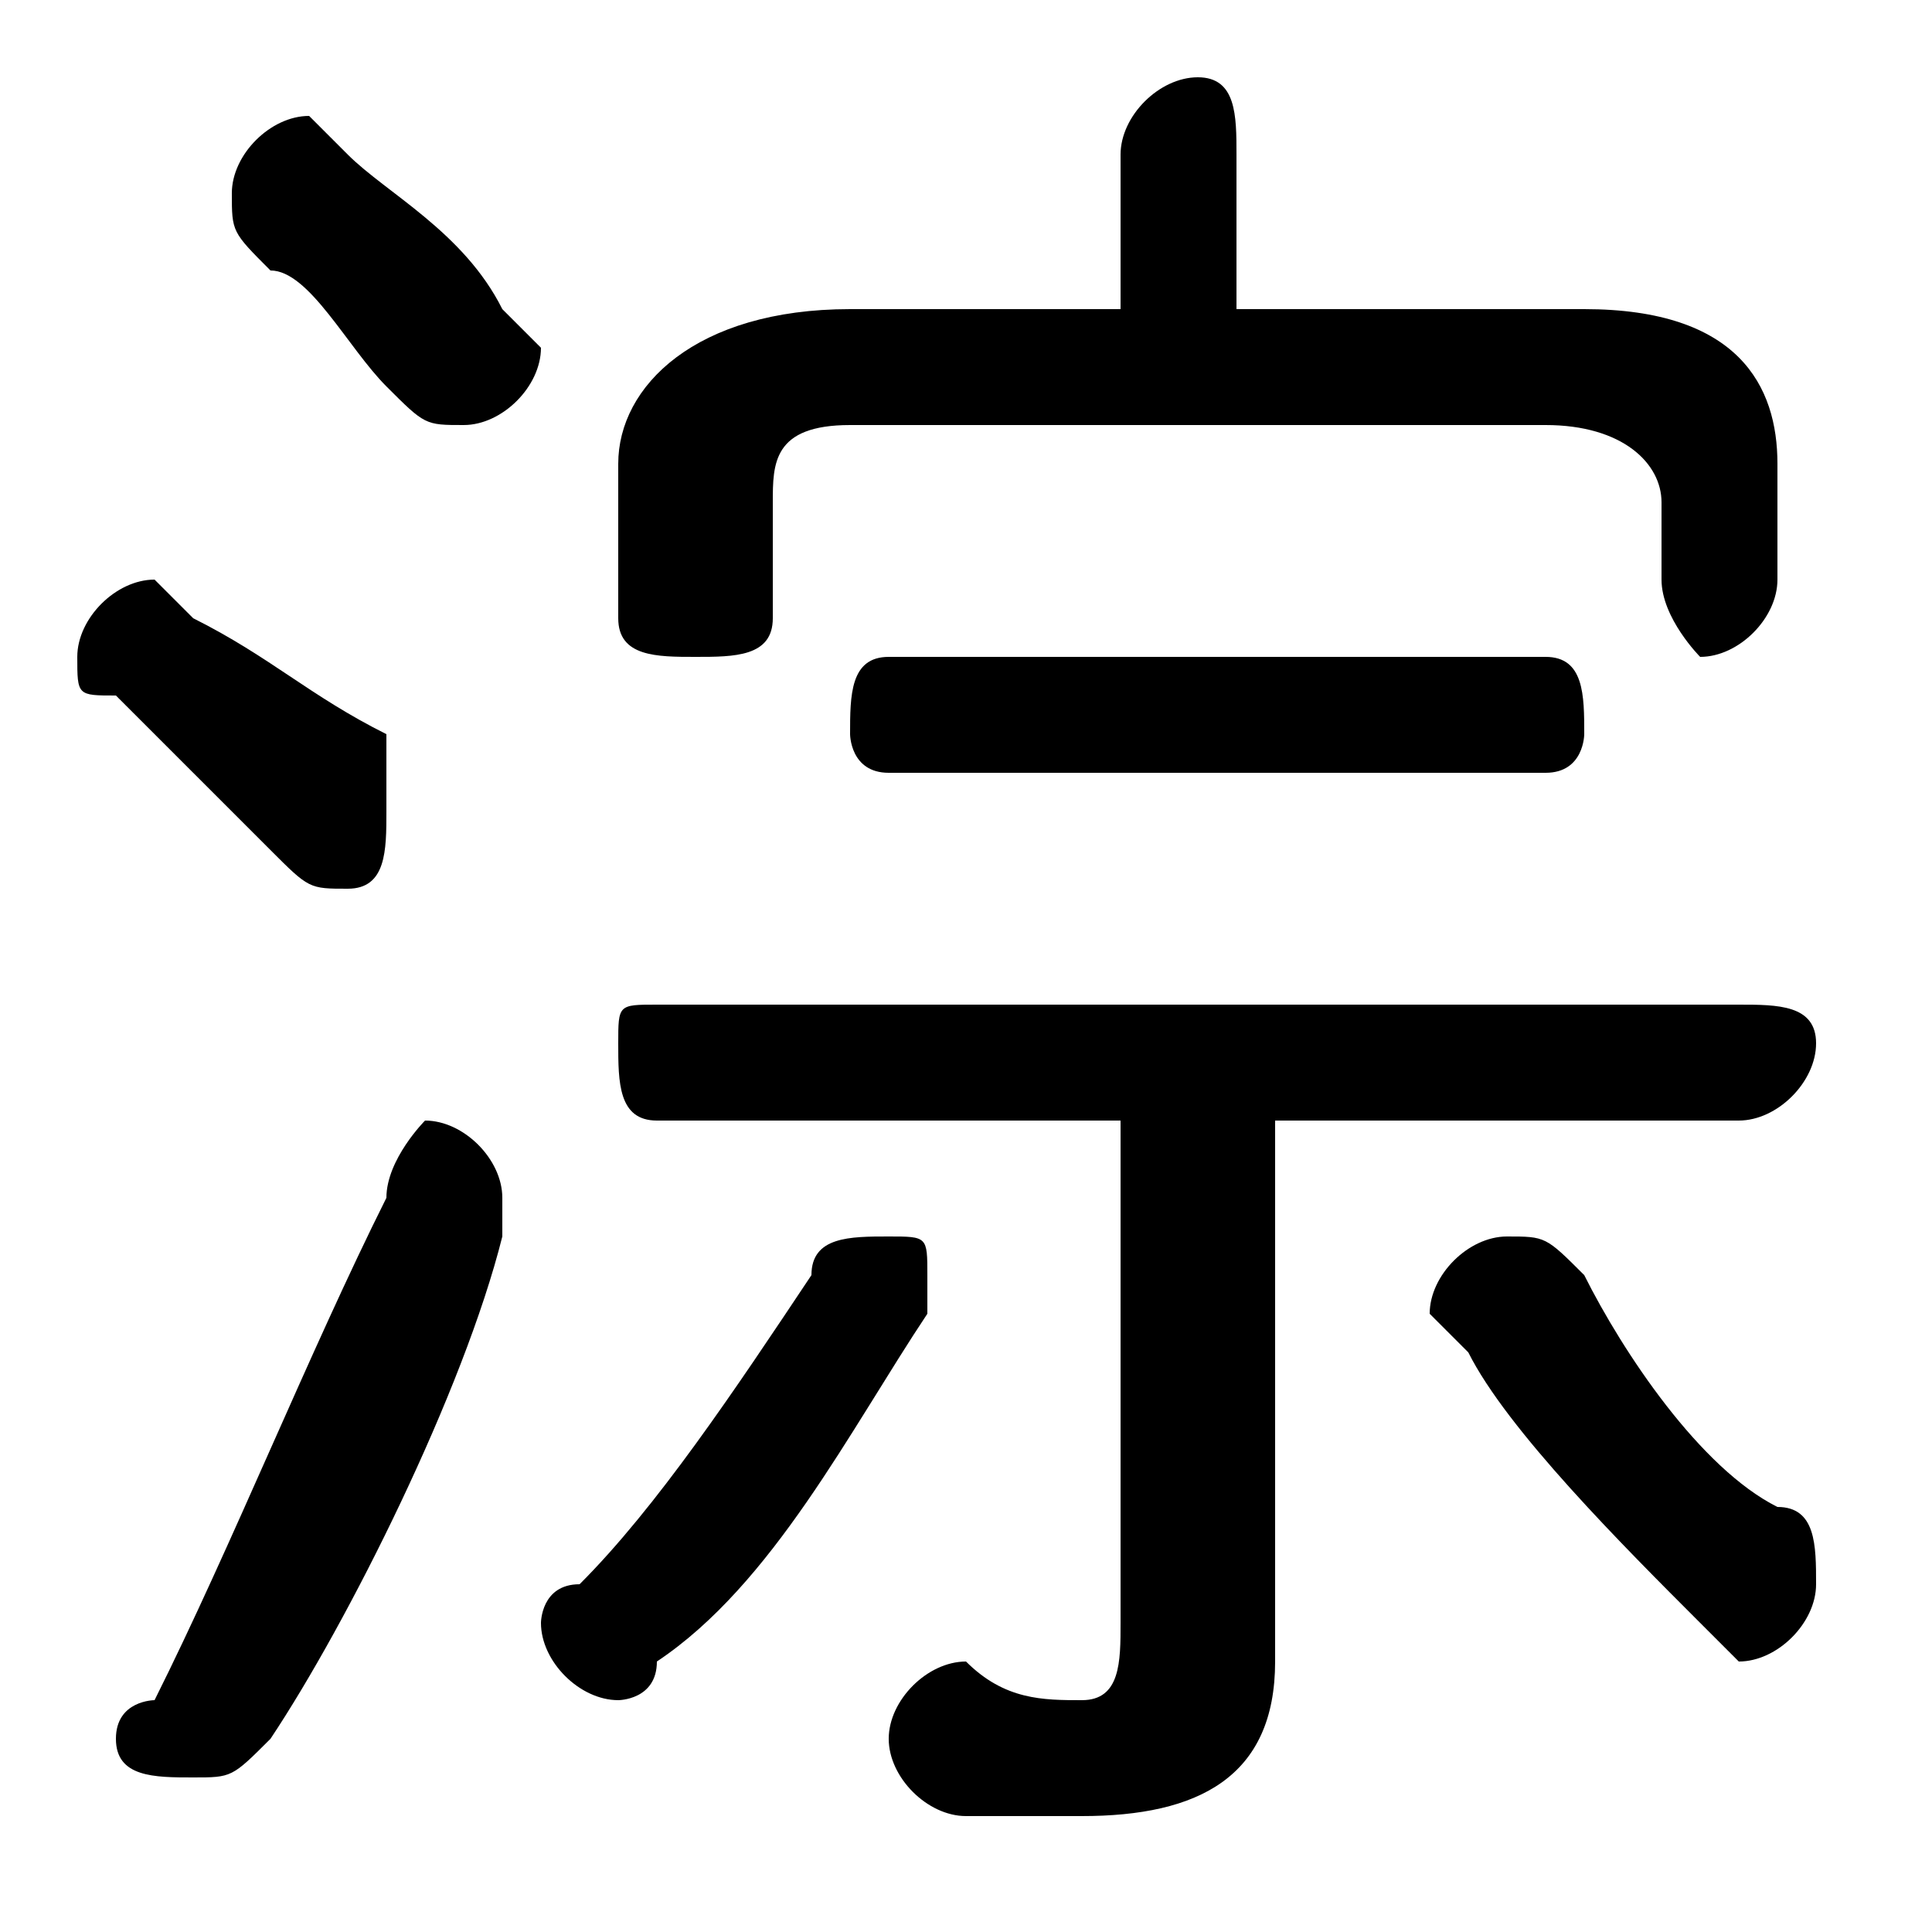 <svg xmlns="http://www.w3.org/2000/svg" viewBox="0 -44.0 50.0 50.0">
    <rect x="0" y="-44.0" width="50.0" height="50.0" fill="#808080" stroke="none"/>
    <g transform="scale(1, -1)">
        <!-- ボディの枠 -->
        <rect x="0" y="-6.0" width="50.0" height="50.0"
            stroke="white" fill="white"/>
        <!-- グリフ座標系の原点 -->
        <circle cx="0" cy="0" r="5" fill="white"/>
        <!-- グリフのアウトライン -->
        <g style="fill:black;stroke:#000000;stroke-width:0;stroke-linecap:round;stroke-linejoin:round;">
        <path d="M 29.0 15.0 L 29.0 2.0 C 29.0 1.0 29.0 0.0 28.0 0.0 C 27.0 0.0 26.0 0.0 25.0 1.0 C 24.0 1.0 23.0 -0.0 23.0 -1.0 C 23.0 -2.0 24.0 -3.0 25.0 -3.0 C 26.0 -3.0 26.0 -3.0 28.0 -3.0 C 31.0 -3.0 33.0 -2.0 33.0 1.0 L 33.0 15.0 L 45.0 15.0 C 46.0 15.0 47.0 16.0 47.0 17.0 C 47.0 18.0 46.0 18.0 45.0 18.0 L 17.0 18.0 C 16.0 18.0 16.0 18.0 16.0 17.0 C 16.0 16.0 16.0 15.0 17.0 15.0 Z M 32.0 36.0 L 32.0 40.0 C 32.0 41.0 32.0 42.0 31.0 42.0 C 30.0 42.0 29.0 41.0 29.0 40.0 L 29.0 36.0 L 22.0 36.0 C 18.0 36.0 16.0 34.0 16.0 32.0 L 16.0 28.0 C 16.0 27.0 17.0 27.0 18.0 27.0 C 19.0 27.0 20.0 27.0 20.0 28.0 L 20.0 31.0 C 20.0 32.0 20.0 33.0 22.0 33.0 L 40.0 33.0 C 42.0 33.0 43.0 32.0 43.0 31.0 L 43.0 29.0 C 43.0 28.0 44.0 27.0 44.0 27.0 C 45.0 27.0 46.0 28.0 46.0 29.0 L 46.0 32.0 C 46.0 34.0 45.0 36.0 41.0 36.0 Z M 40.0 24.0 C 41.0 24.0 41.0 25.0 41.0 25.0 C 41.0 26.0 41.0 27.0 40.0 27.0 L 23.0 27.0 C 22.0 27.0 22.0 26.0 22.0 25.0 C 22.0 25.0 22.0 24.0 23.0 24.0 Z M 41.0 11.0 C 40.0 12.0 40.0 12.0 39.0 12.0 C 38.0 12.0 37.0 11.0 37.0 10.0 C 37.0 10.0 37.0 10.0 38.0 9.0 C 39.0 7.0 42.0 4.0 44.0 2.0 C 44.0 2.0 45.0 1.0 45.0 1.0 C 46.0 1.0 47.0 2.0 47.0 3.0 C 47.0 4.0 47.0 5.0 46.0 5.0 C 44.0 6.0 42.0 9.0 41.0 11.0 Z M 21.0 11.0 C 19.0 8.0 17.0 5.0 15.0 3.0 C 14.0 3.0 14.0 2.0 14.0 2.0 C 14.0 1.0 15.0 0.0 16.0 0.0 C 16.0 0.0 17.0 0.0 17.0 1.0 C 20.0 3.0 22.0 7.0 24.0 10.0 C 24.0 10.0 24.0 10.0 24.0 11.0 C 24.0 12.0 24.0 12.0 23.0 12.0 C 22.0 12.0 21.0 12.0 21.0 11.0 Z M 9.0 40.0 C 8.0 41.0 8.0 41.0 8.0 41.0 C 7.0 41.0 6.0 40.0 6.0 39.0 C 6.0 38.0 6.0 38.0 7.0 37.0 C 8.0 37.0 9.0 35.0 10.0 34.0 C 11.0 33.0 11.0 33.0 12.0 33.0 C 13.0 33.0 14.0 34.0 14.0 35.0 C 14.0 35.0 13.0 36.0 13.0 36.0 C 12.0 38.0 10.0 39.0 9.0 40.0 Z M 10.0 13.0 C 8.0 9.0 6.0 4.0 4.0 0.0 C 4.0 0.0 3.0 -0.0 3.0 -1.0 C 3.0 -2.0 4.0 -2.0 5.0 -2.0 C 6.0 -2.0 6.0 -2.0 7.0 -1.0 C 9.0 2.0 12.0 8.0 13.0 12.0 C 13.0 12.0 13.0 13.0 13.0 13.0 C 13.0 14.0 12.0 15.0 11.0 15.0 C 11.0 15.0 10.0 14.0 10.0 13.0 Z M 5.0 28.0 C 5.0 28.0 4.0 29.0 4.0 29.0 C 3.0 29.0 2.0 28.0 2.0 27.0 C 2.0 26.0 2.0 26.0 3.0 26.0 C 4.0 25.0 6.0 23.0 7.0 22.0 C 8.0 21.0 8.0 21.0 9.0 21.0 C 10.0 21.0 10.0 22.0 10.0 23.0 C 10.0 24.0 10.0 24.0 10.0 25.0 C 8.0 26.0 7.0 27.0 5.0 28.0 Z"/>
    </g>
    </g>
</svg>
